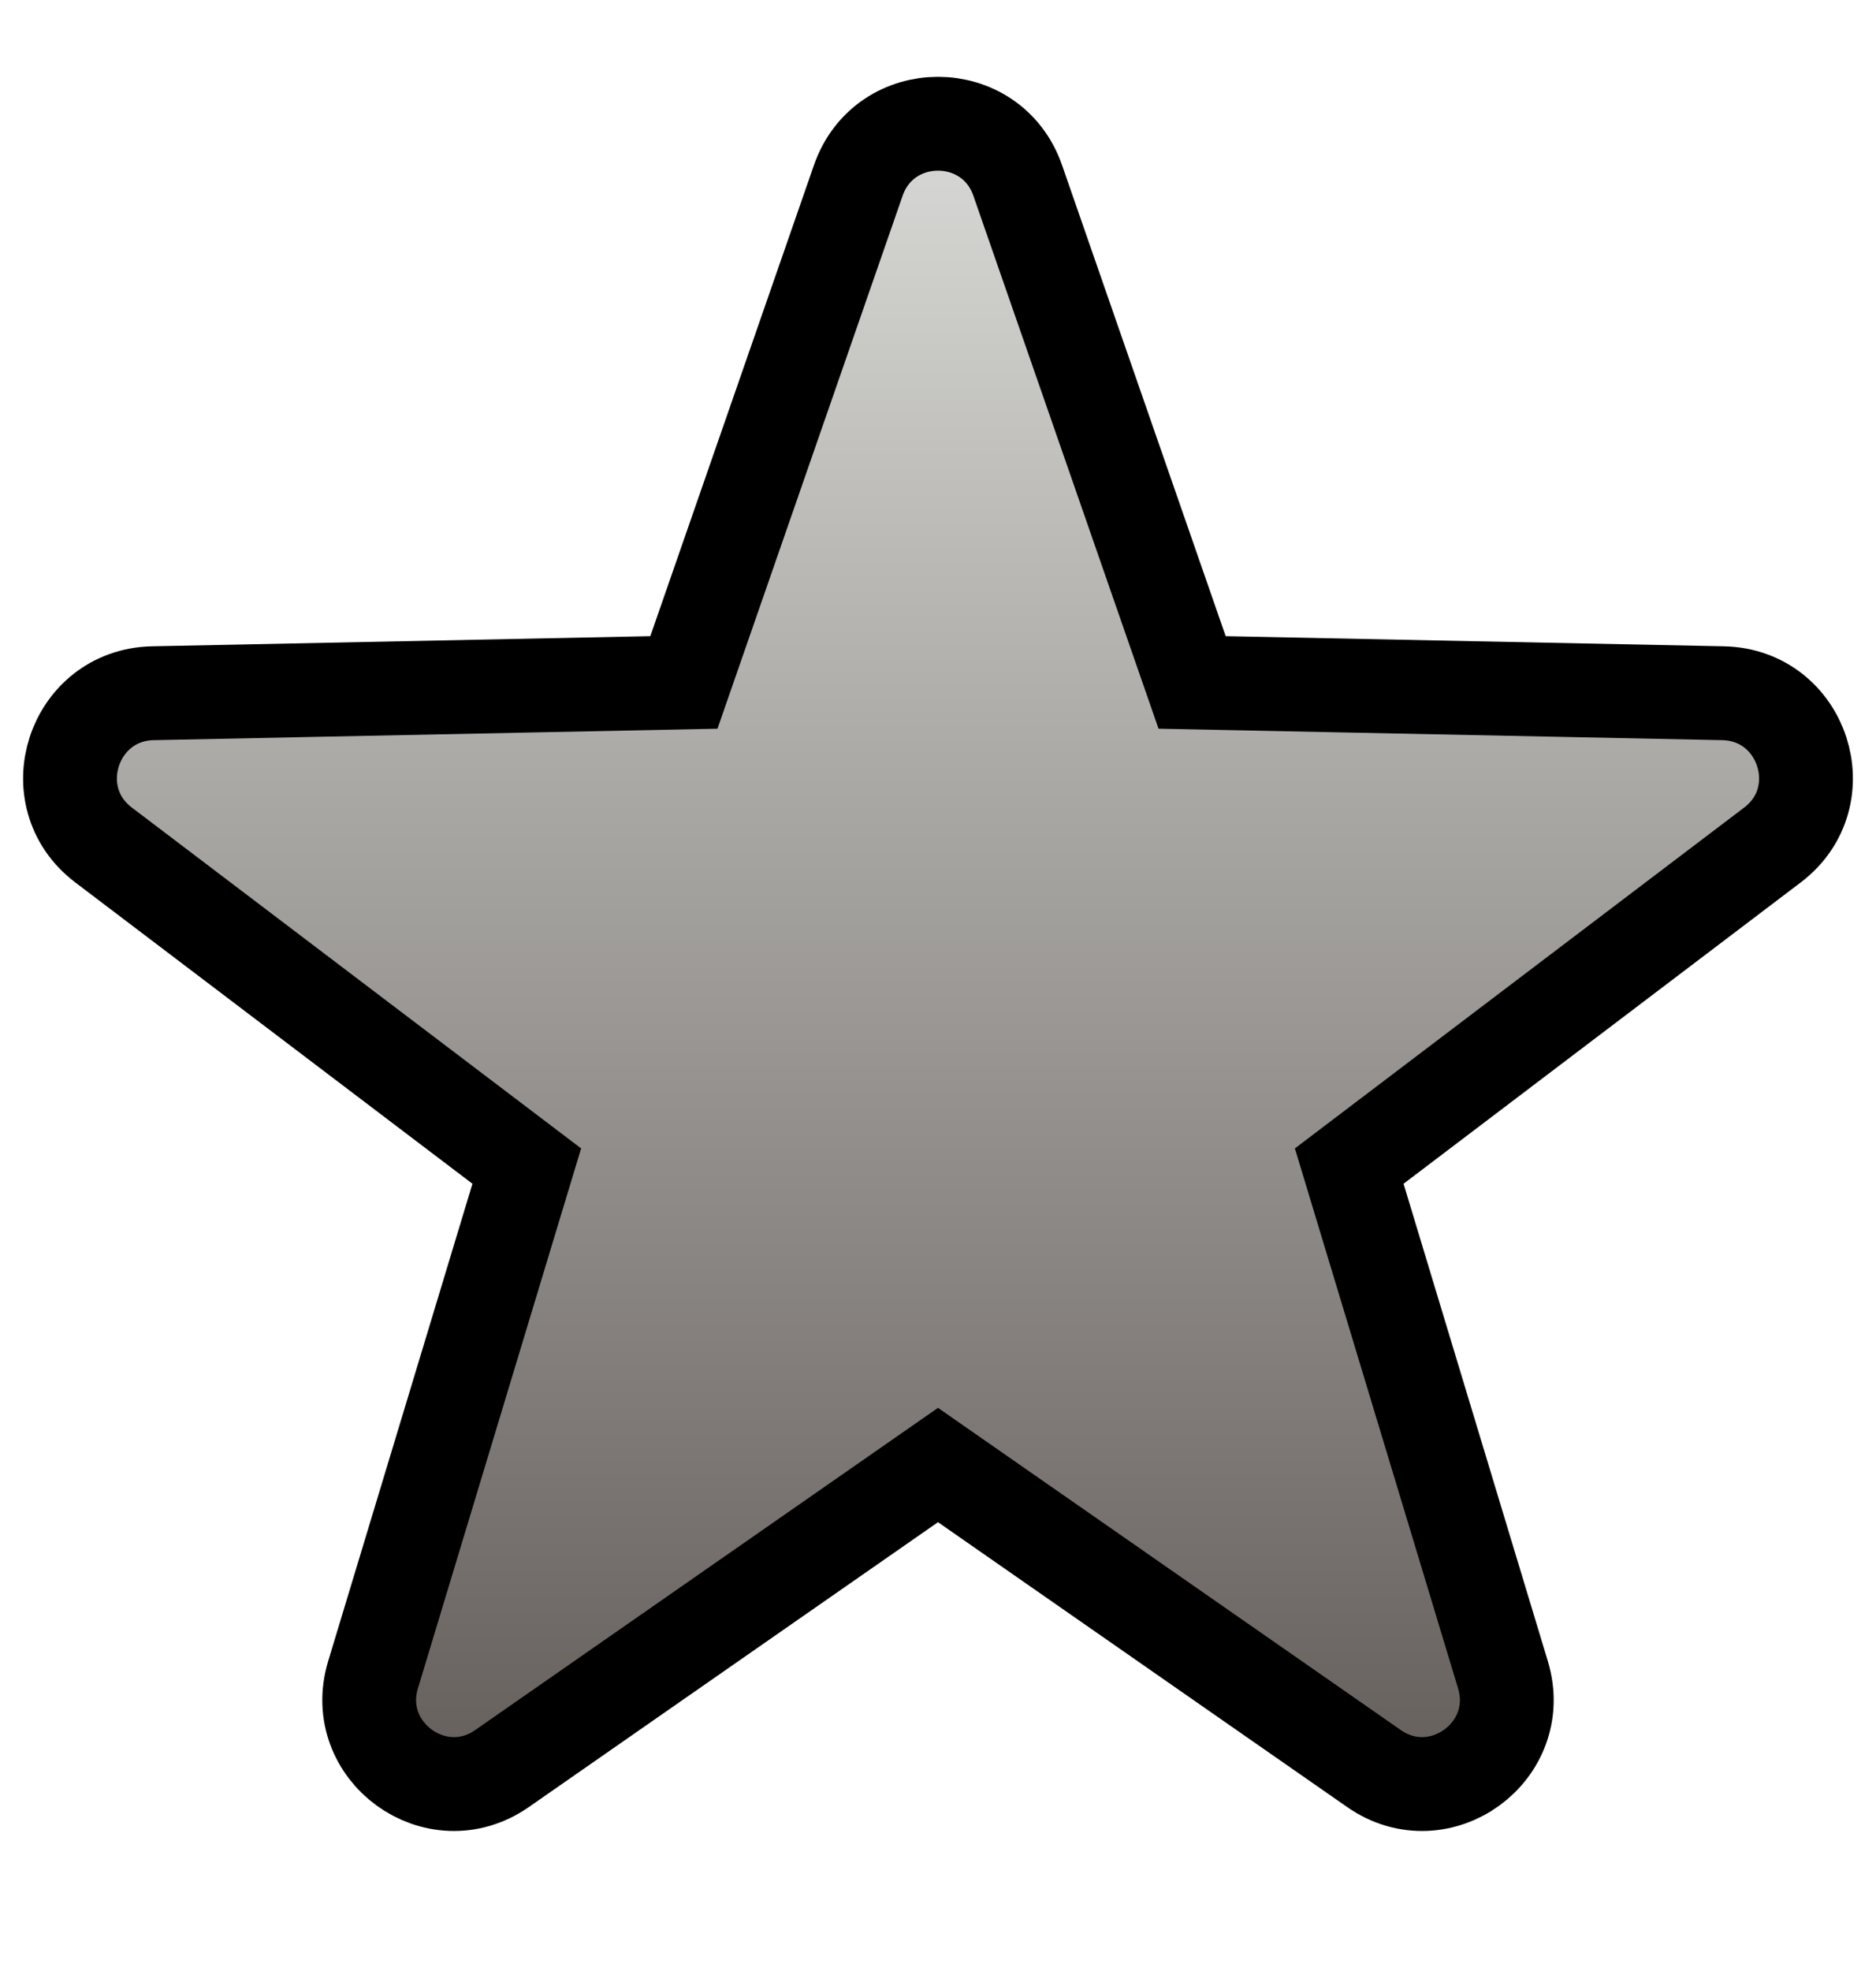 <svg width="20" height="21" viewBox="0 0 20 21" fill="none" xmlns="http://www.w3.org/2000/svg">
<path d="M10.85 1.923C10.57 1.117 9.43 1.117 9.15 1.923L7.291 7.271L1.63 7.386C0.777 7.404 0.424 8.488 1.104 9.003L5.616 12.424L3.977 17.844C3.73 18.661 4.652 19.331 5.352 18.843L10 15.609L14.648 18.843C15.348 19.331 16.27 18.661 16.023 17.844L14.384 12.424L18.896 9.003C19.576 8.488 19.223 7.404 18.37 7.386L12.709 7.271L10.85 1.923ZM5.672 12.466C5.672 12.466 5.672 12.466 5.672 12.466L5.672 12.466Z" fill="url(#paint0_linear_243_46204)" stroke="black"/>
<defs>
<linearGradient id="paint0_linear_243_46204" x1="10" y1="1" x2="10" y2="21" gradientUnits="userSpaceOnUse">
<stop stop-color="#DADBD8"/>
<stop offset="1" stop-color="#58514E"/>
</linearGradient>
</defs>
</svg>
